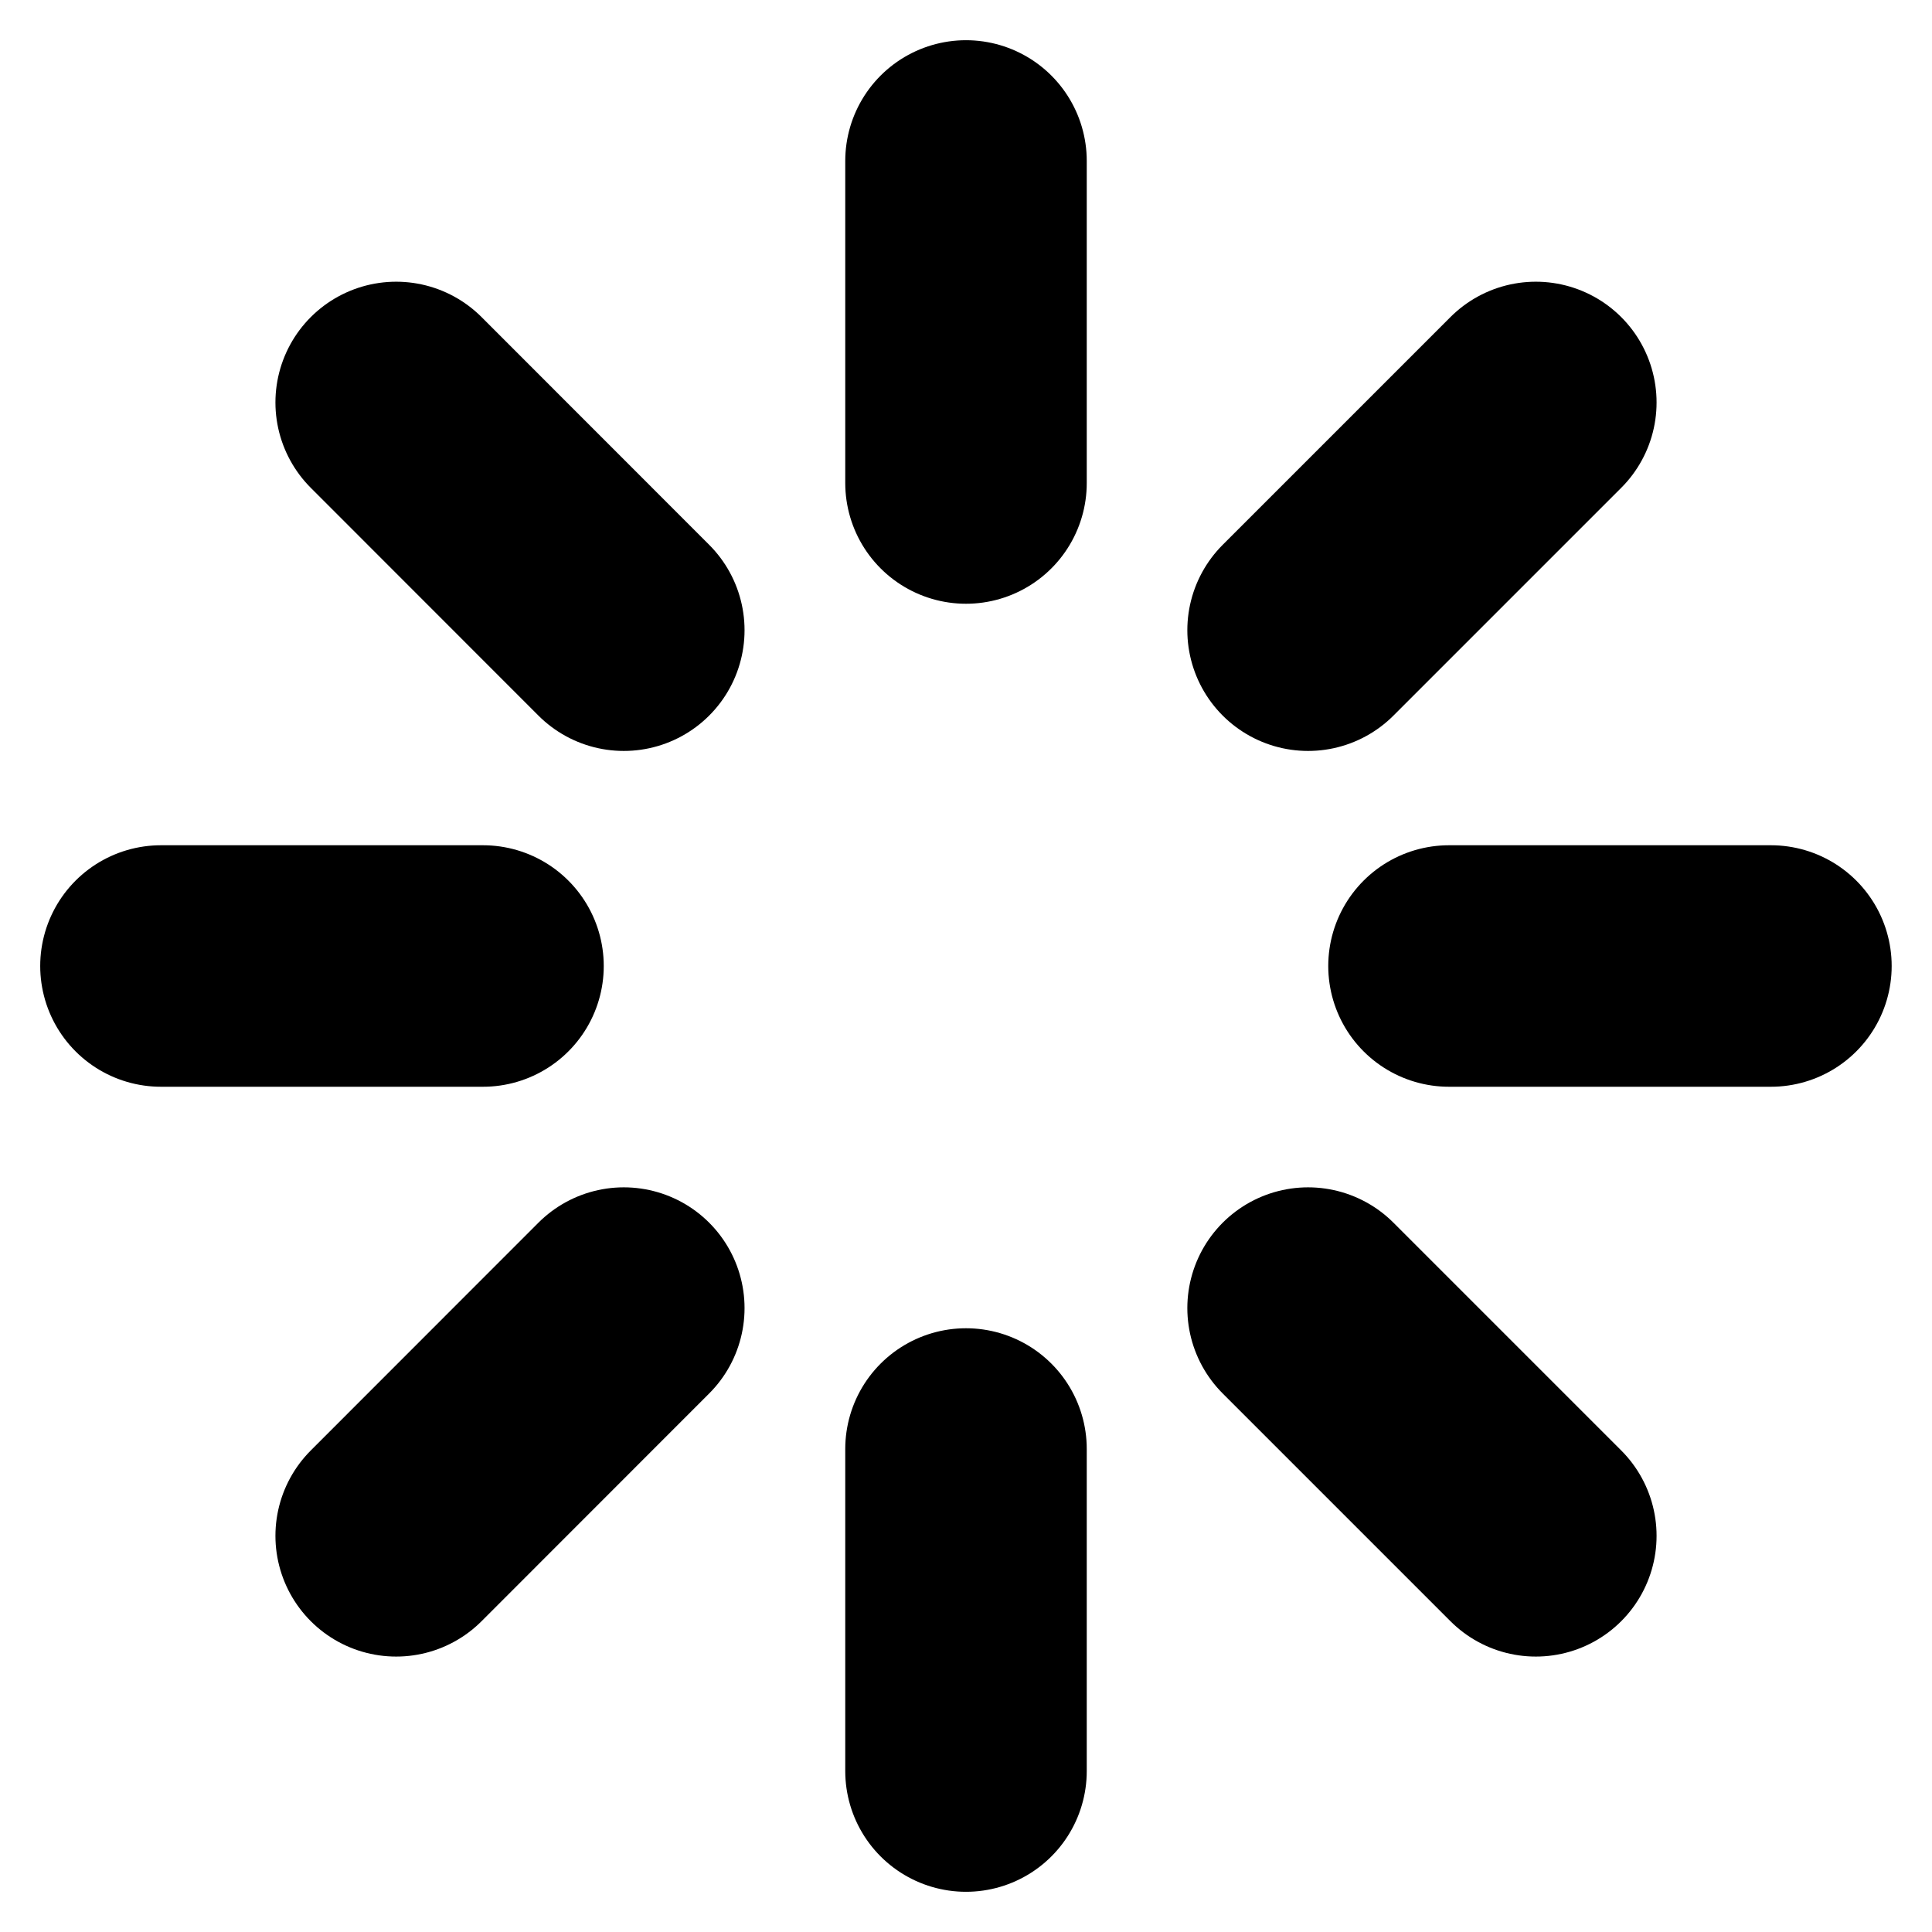 <svg viewBox="0 0 16 16" fill="none" xmlns="http://www.w3.org/2000/svg">
<path d="M8 1.333V4M8 12V14.667M4 8H1.333M14.666 8H12M12.719 12.719L10.833 10.833M12.719 3.333L10.833 5.219M3.281 12.719L5.166 10.833M3.281 3.333L5.166 5.219" stroke="currentColor" stroke-width="2" stroke-linecap="round" stroke-linejoin="round"/>
</svg>
